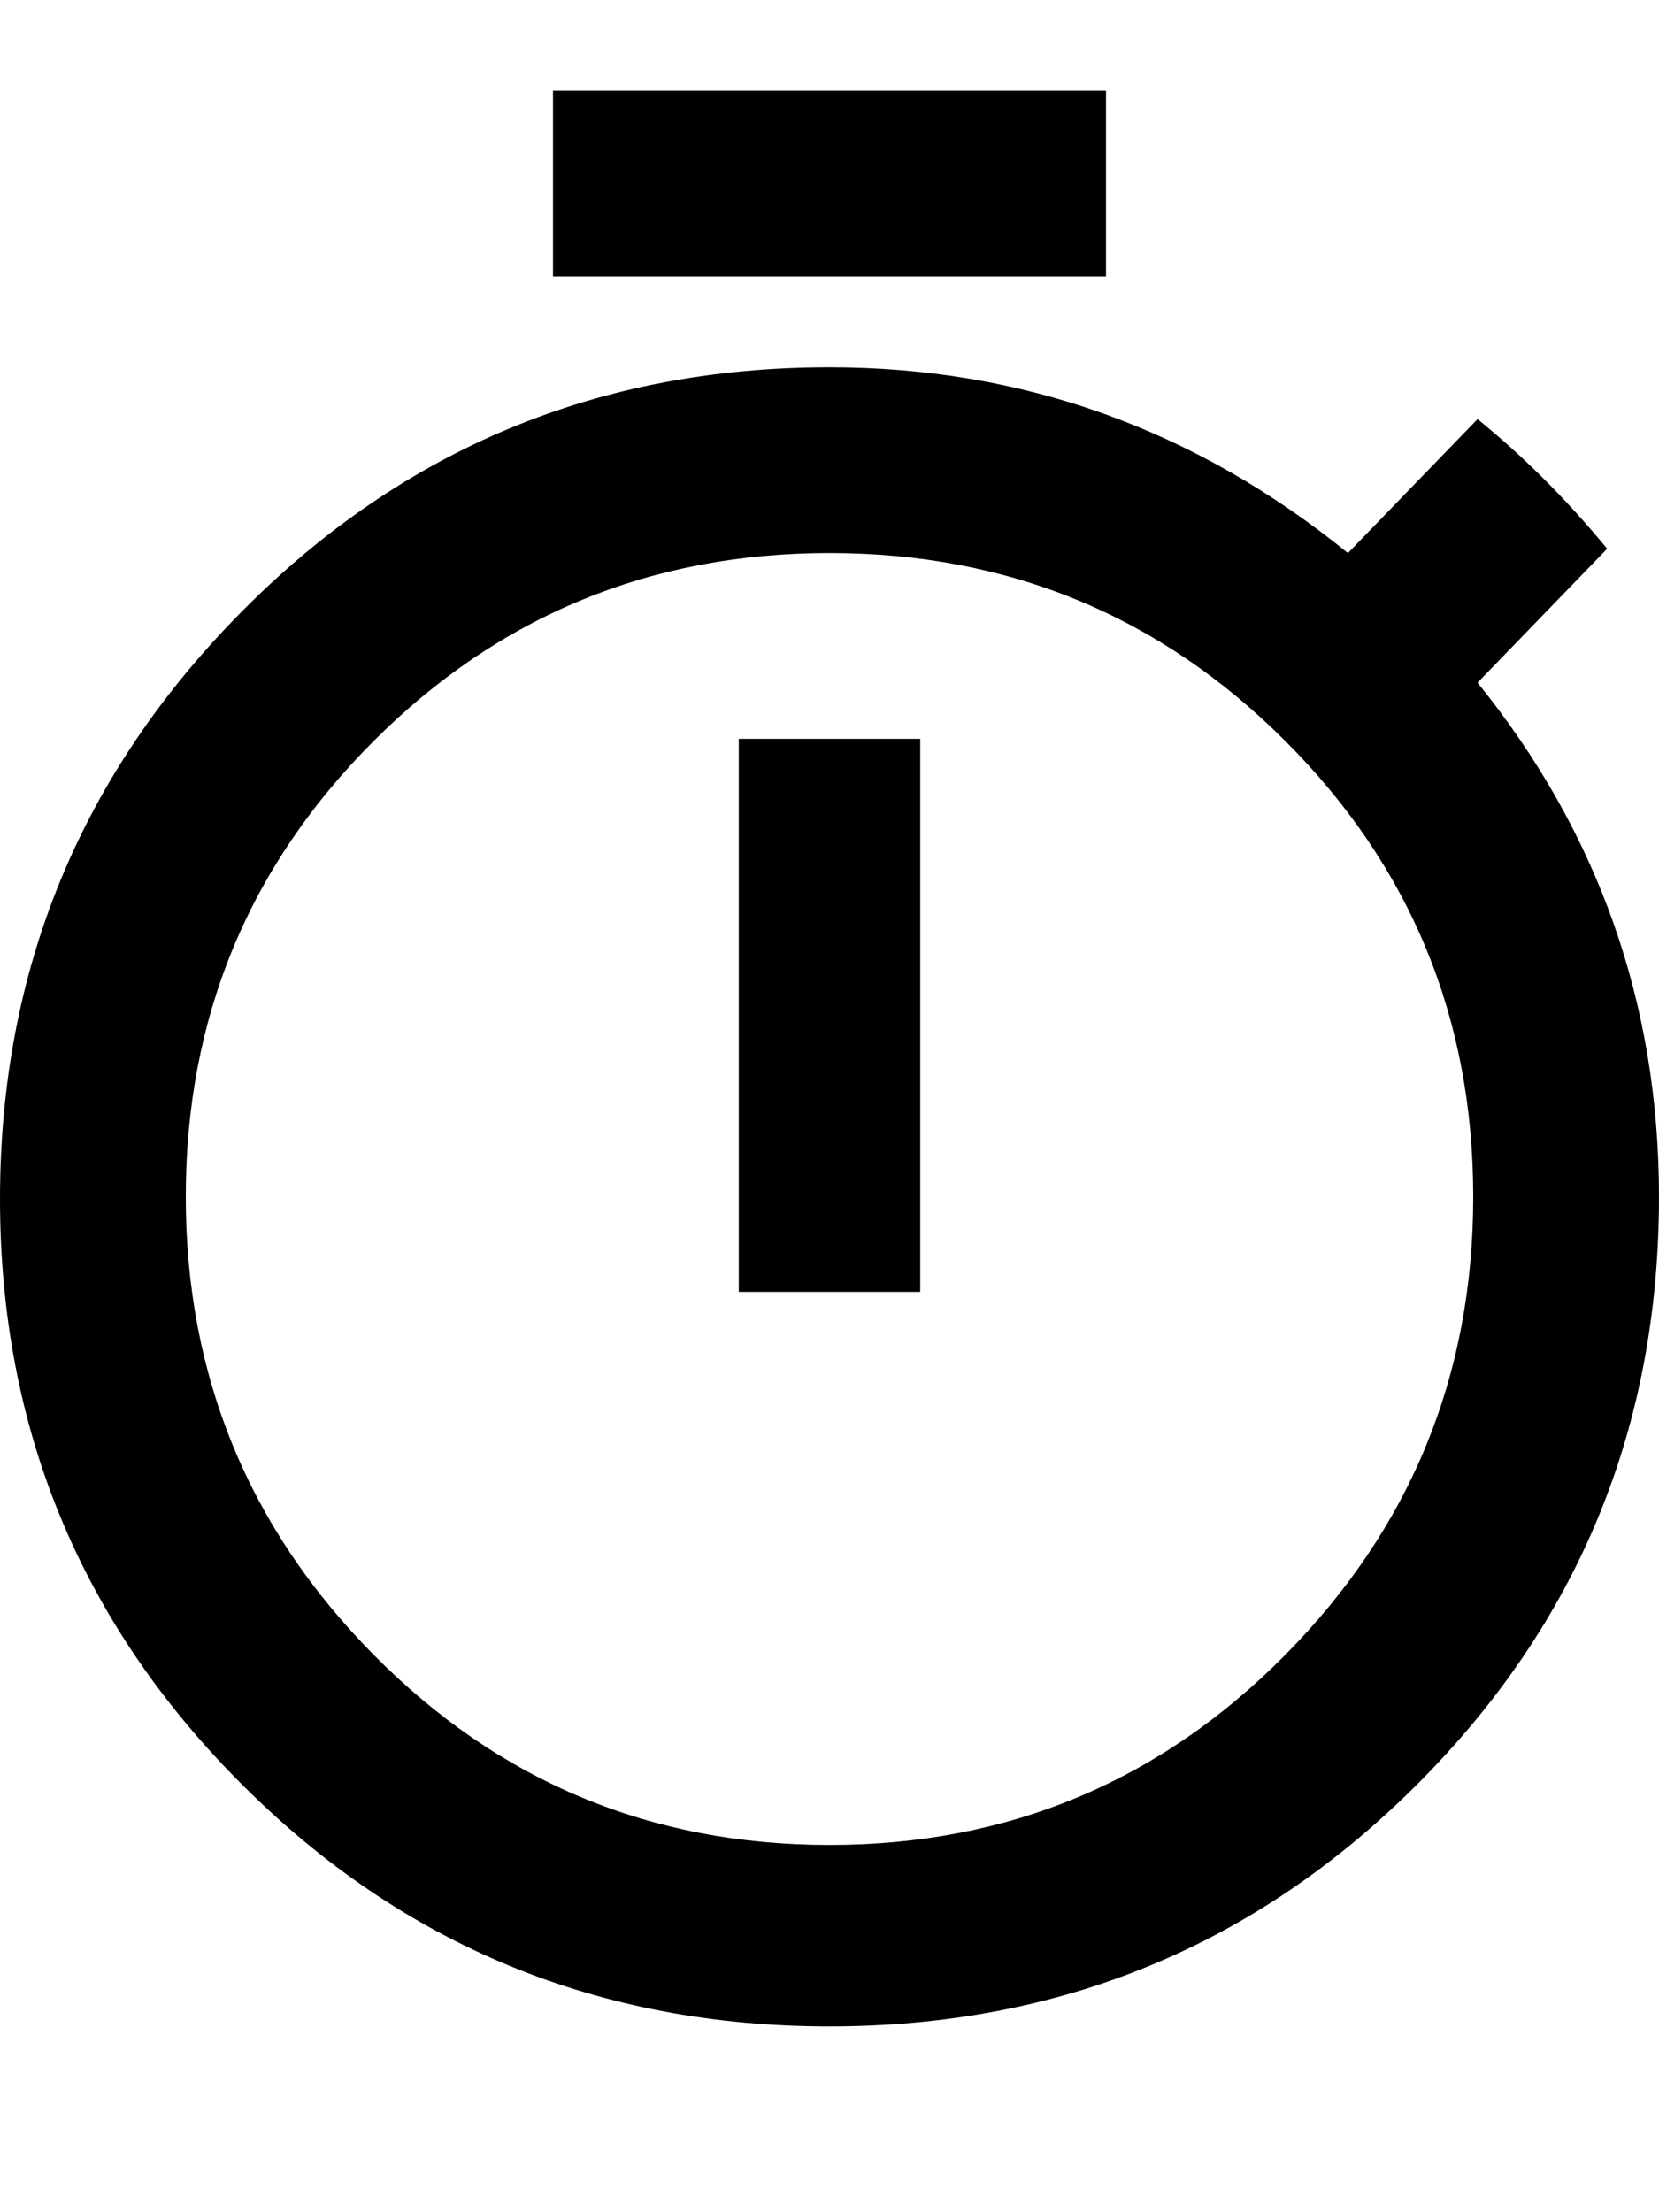<svg xmlns="http://www.w3.org/2000/svg" viewBox="0 0 384 512"><path d="M256 21v43h-128v-43h128zm-85 278v-128h42v128h-42zm171-141q42 52 42 119 0 80-56 136t-136 56-136-56-56-135.5 56-136 136-56.5q67 0 120 43l30-31q16 13 30 30zm-150 269q62 0 105.5-44t43.5-106-43.5-105.5-105.5-43.5-105.5 43.5-43.5 105.5 43.5 106 105.5 44z"/></svg>